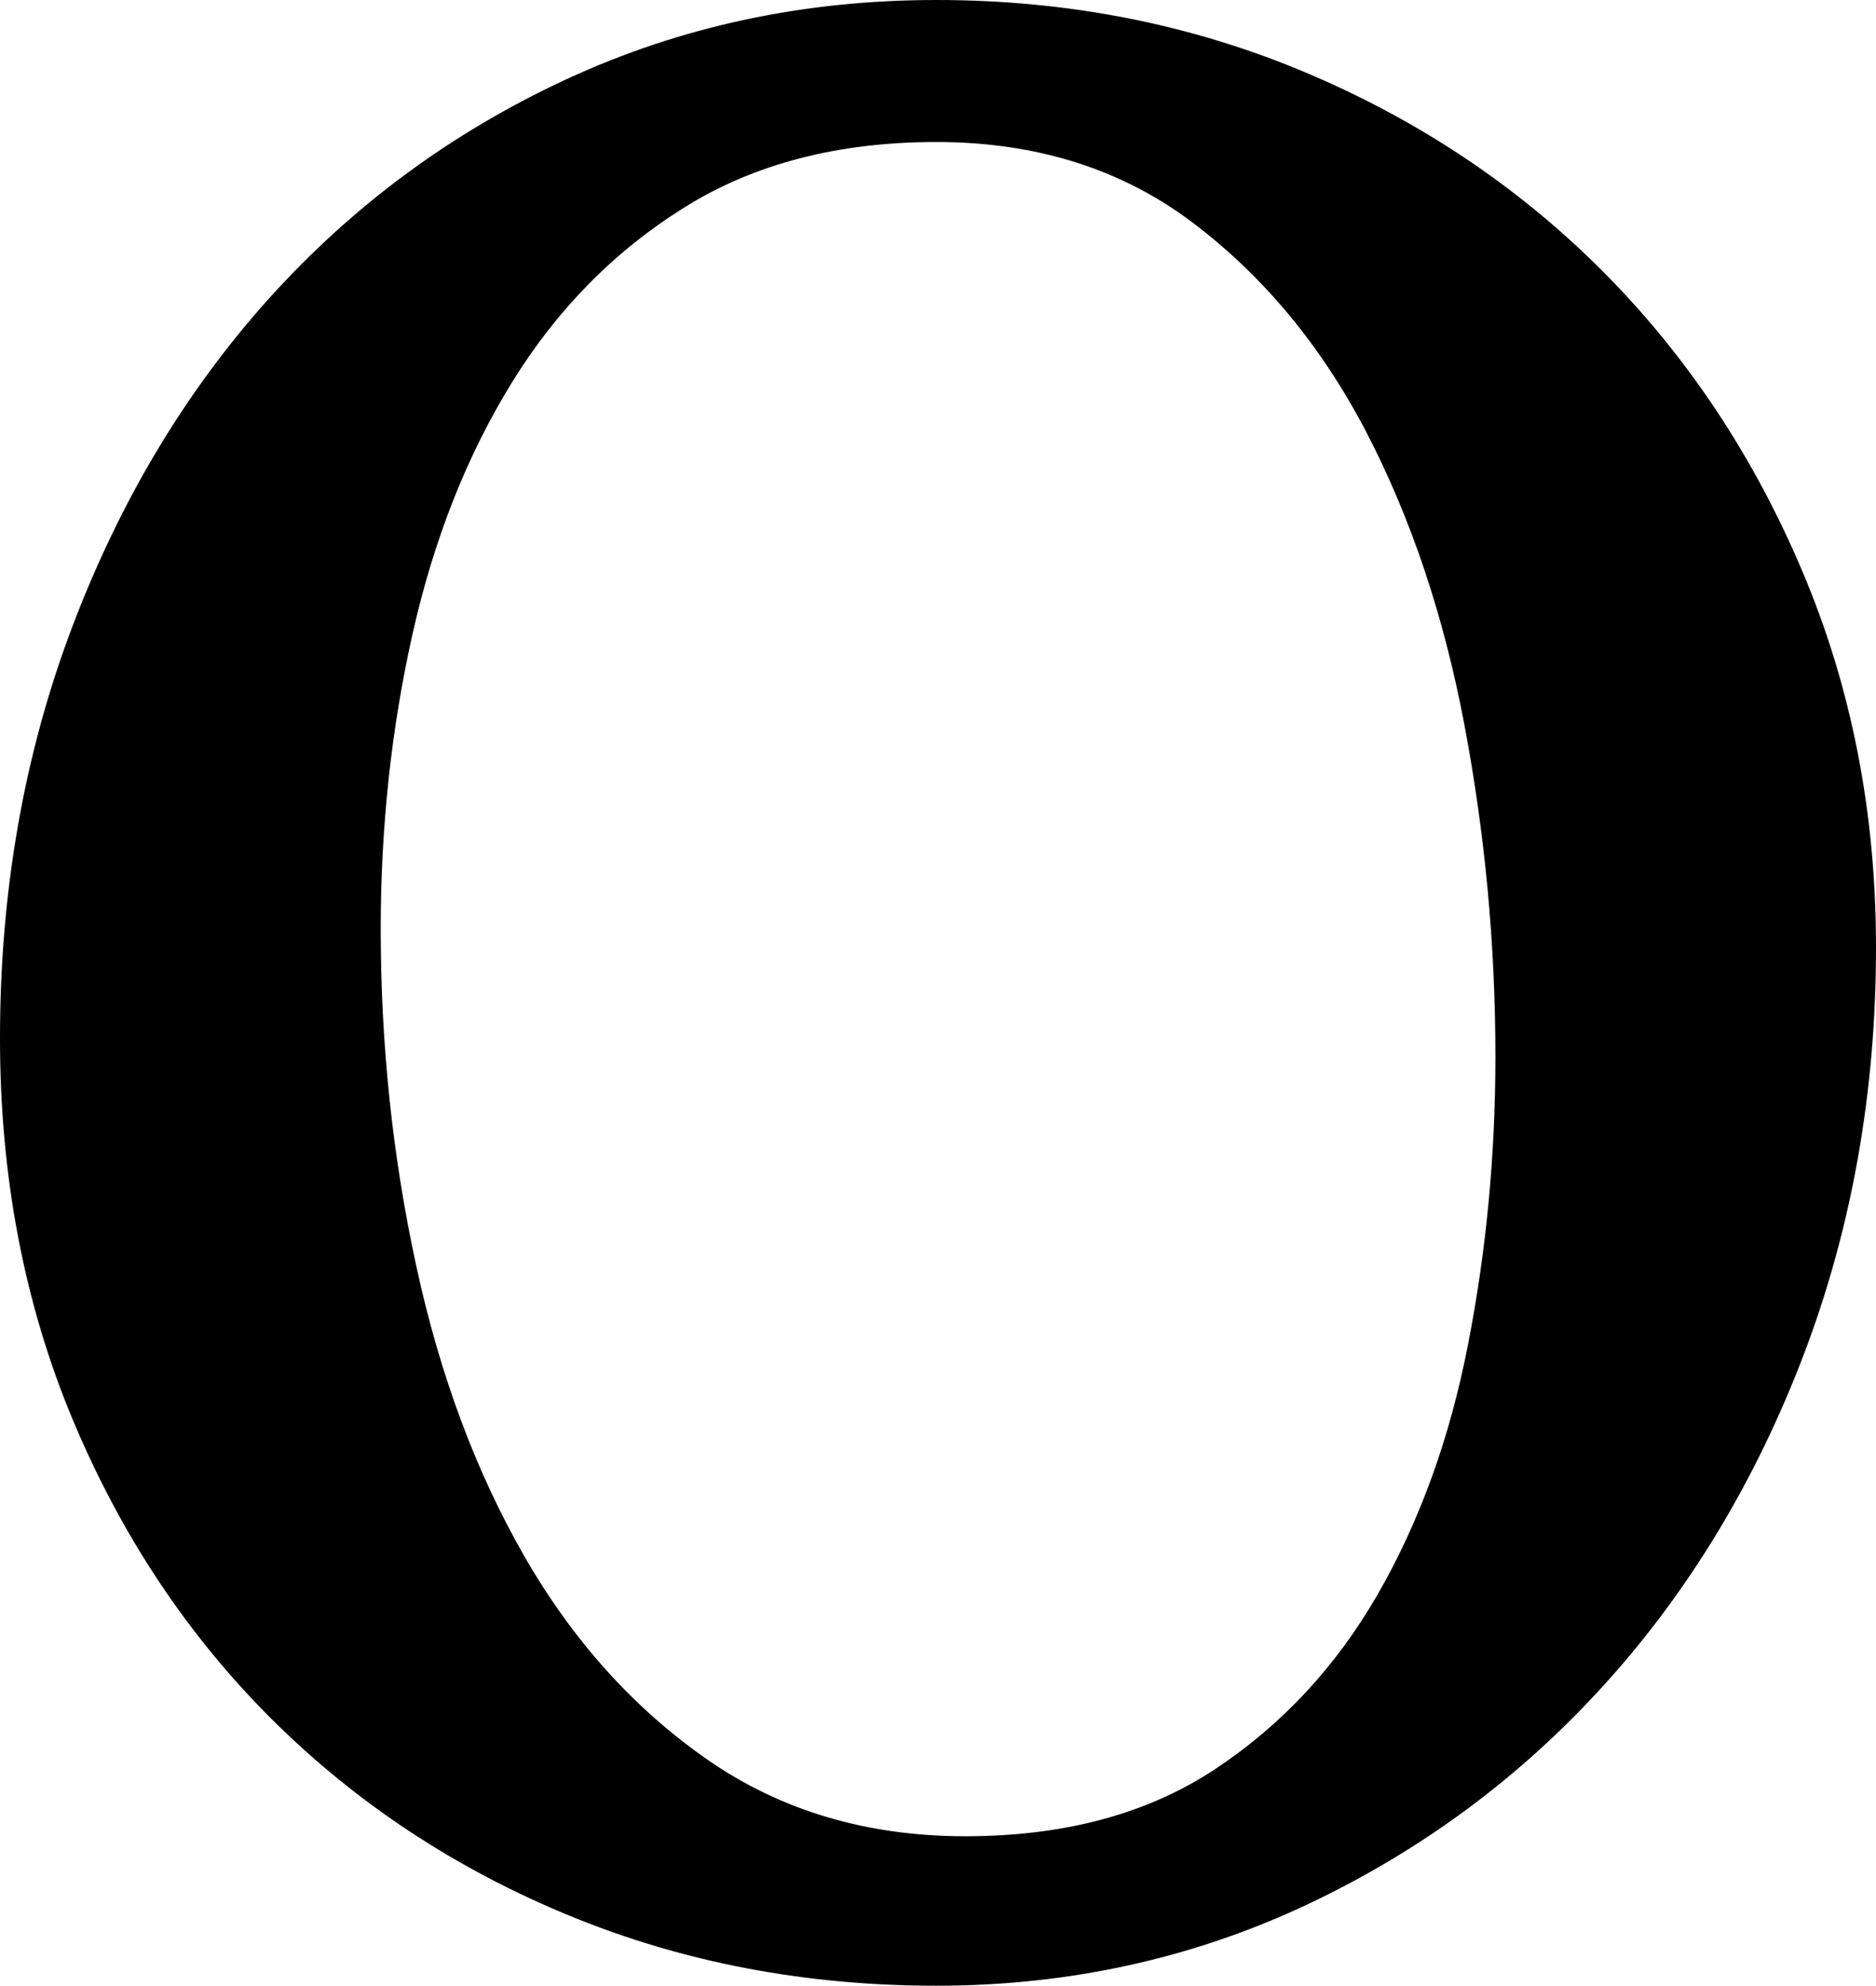 <svg width="15.088" height="15.967" viewBox="1.23 -31.45 15.088 15.967" xmlns="http://www.w3.org/2000/svg"><path d="M8.76 -30.308C7.969 -30.308 7.292 -30.132 6.731 -29.78C6.169 -29.429 5.708 -28.96 5.347 -28.374C4.985 -27.788 4.719 -27.114 4.548 -26.353C4.377 -25.591 4.292 -24.8 4.292 -23.979C4.292 -23.052 4.387 -22.148 4.578 -21.27C4.768 -20.391 5.059 -19.612 5.449 -18.933C5.84 -18.254 6.331 -17.71 6.921 -17.3C7.512 -16.89 8.203 -16.685 8.994 -16.685C9.785 -16.685 10.452 -16.863 10.994 -17.219C11.536 -17.576 11.975 -18.047 12.312 -18.633C12.649 -19.219 12.891 -19.888 13.037 -20.64C13.184 -21.392 13.257 -22.163 13.257 -22.954C13.257 -23.853 13.174 -24.741 13.008 -25.62C12.842 -26.499 12.578 -27.285 12.217 -27.979C11.855 -28.672 11.389 -29.233 10.818 -29.663C10.247 -30.093 9.561 -30.308 8.76 -30.308ZM8.76 -31.45C9.814 -31.45 10.801 -31.257 11.719 -30.872C12.637 -30.486 13.435 -29.954 14.114 -29.275C14.792 -28.596 15.33 -27.791 15.725 -26.858C16.121 -25.925 16.318 -24.917 16.318 -23.833C16.318 -22.671 16.125 -21.582 15.74 -20.566C15.354 -19.551 14.822 -18.667 14.143 -17.915C13.464 -17.163 12.664 -16.57 11.741 -16.135C10.818 -15.701 9.824 -15.483 8.76 -15.483C7.705 -15.483 6.721 -15.671 5.808 -16.047C4.895 -16.423 4.099 -16.948 3.42 -17.622C2.742 -18.296 2.207 -19.099 1.816 -20.032C1.426 -20.964 1.23 -21.987 1.23 -23.101C1.23 -24.282 1.423 -25.383 1.809 -26.404C2.195 -27.424 2.725 -28.308 3.398 -29.055C4.072 -29.802 4.868 -30.388 5.786 -30.813C6.704 -31.238 7.695 -31.45 8.76 -31.45ZM8.76 -31.45"></path></svg>